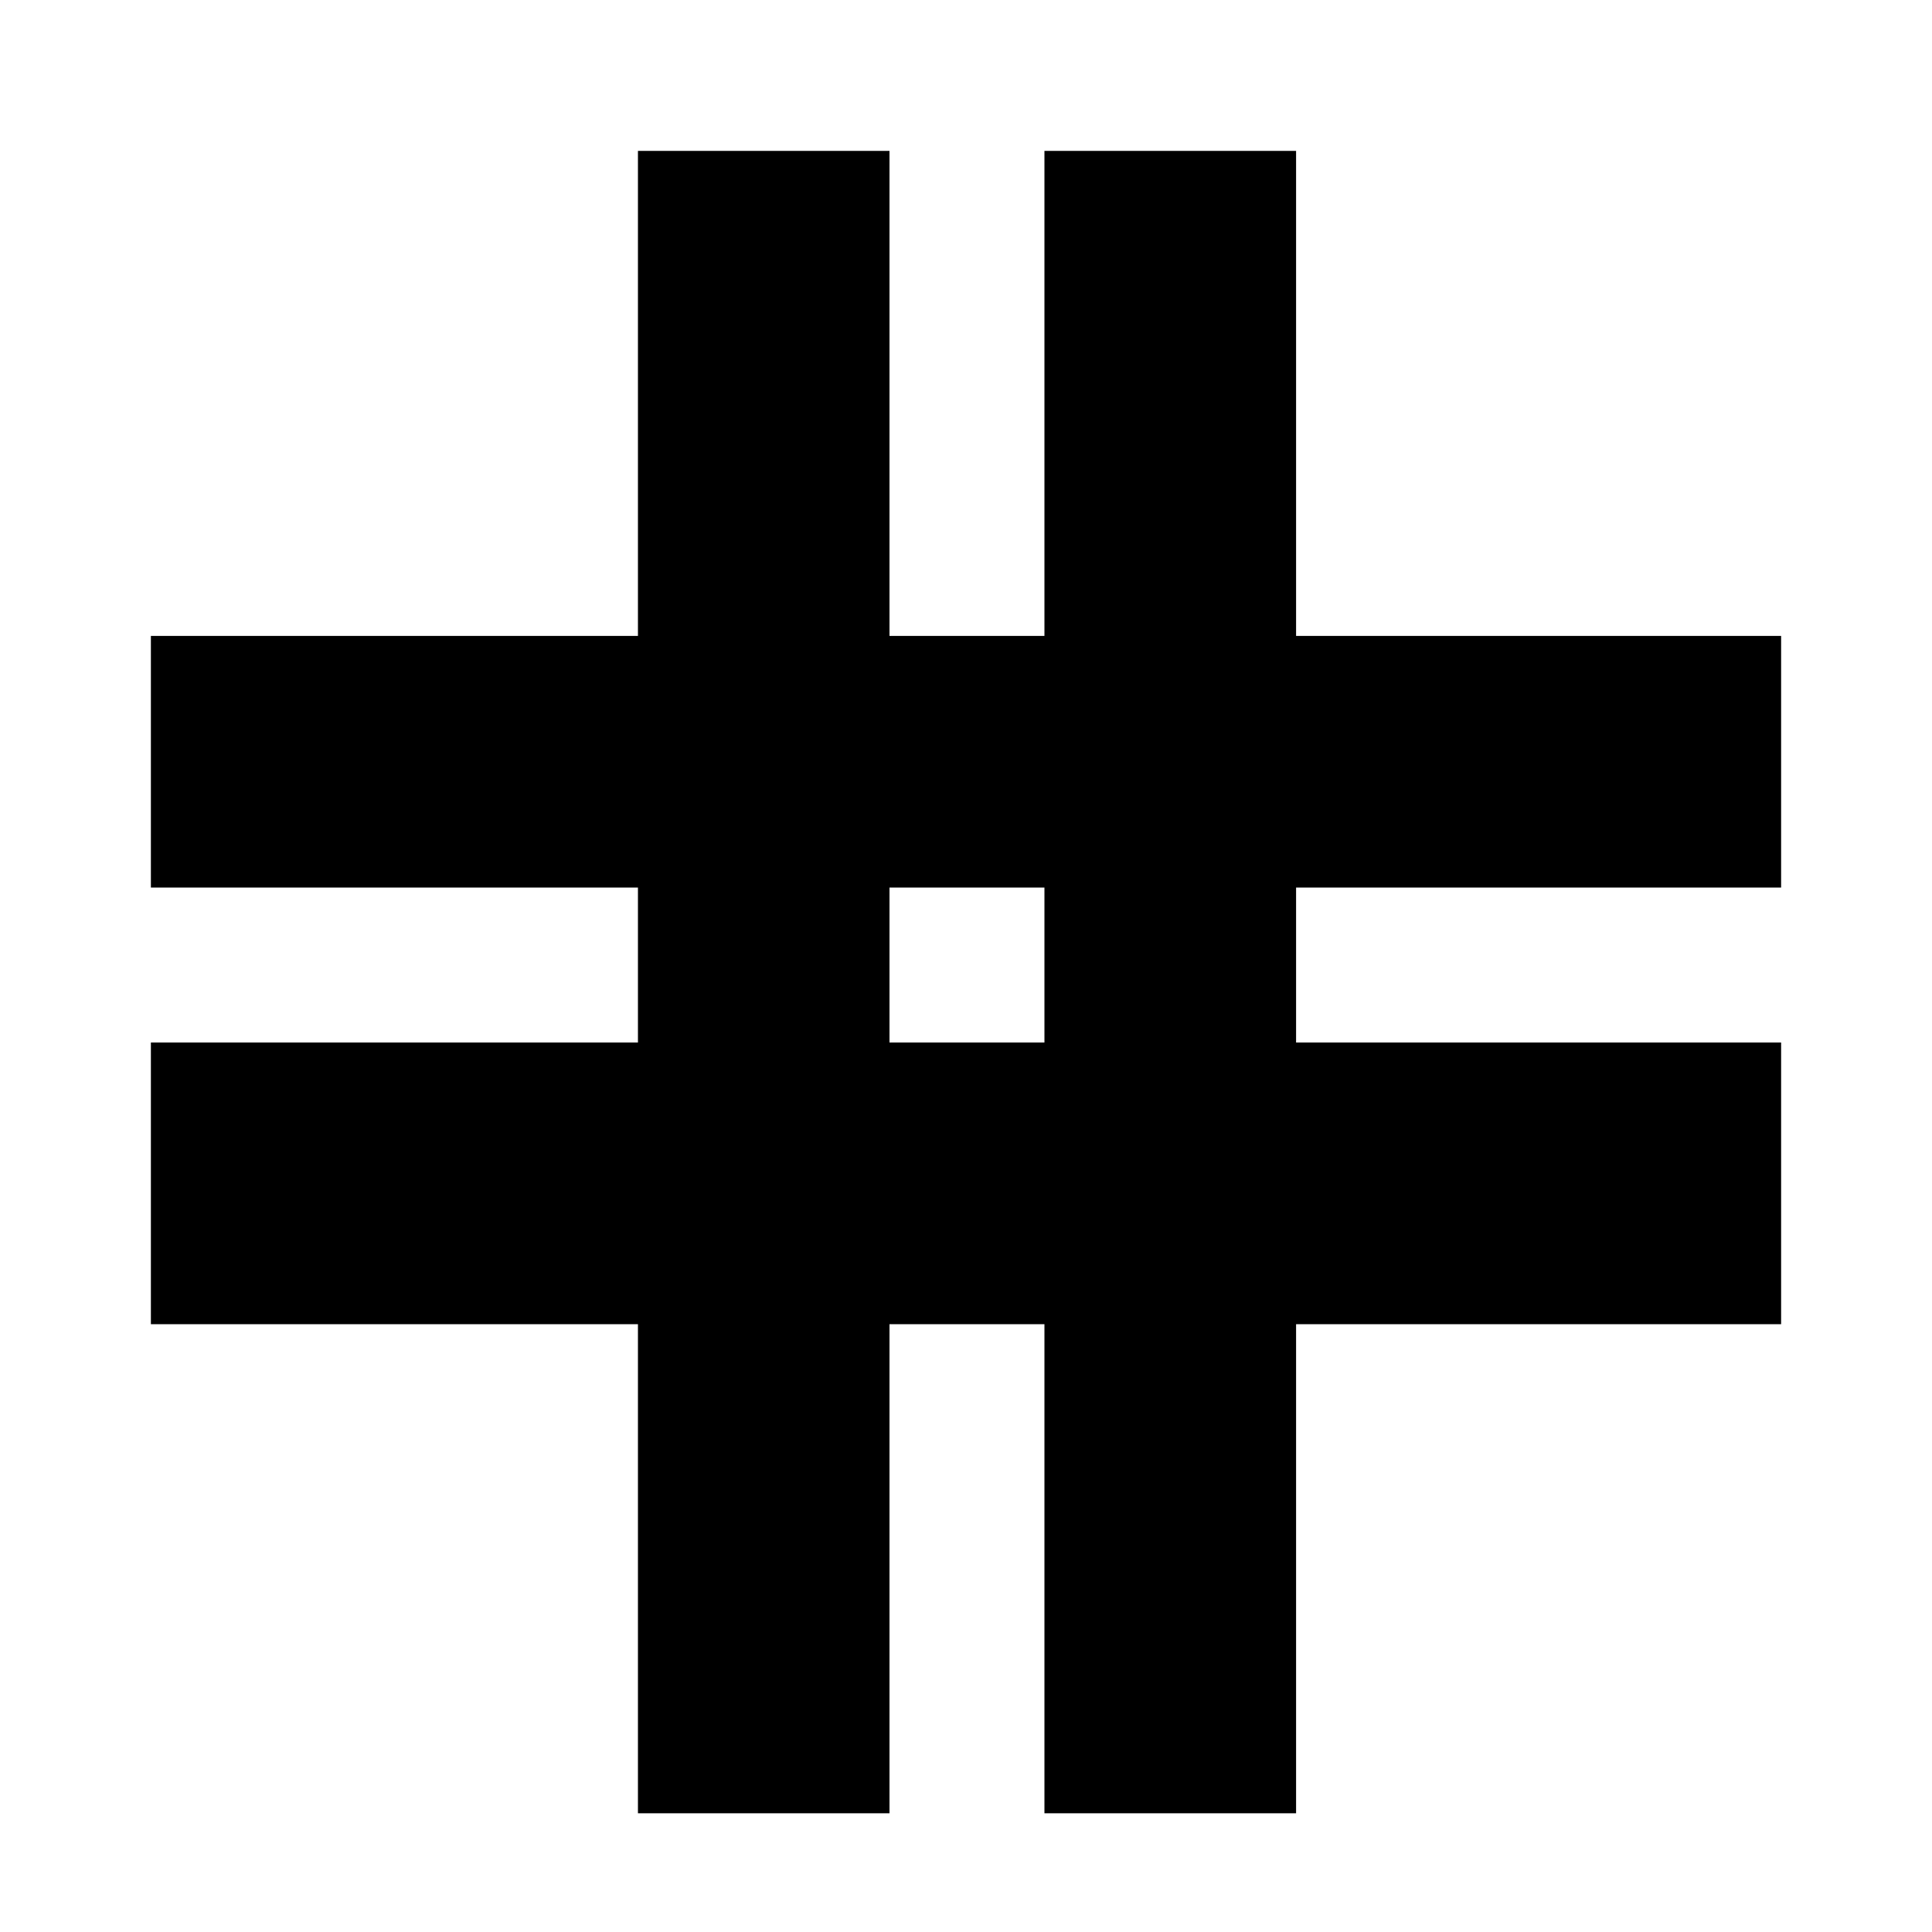 <svg xmlns="http://www.w3.org/2000/svg" height="20" width="20"><path d="M6.604 18.771V13.708H1.562V10.792H6.604V9.188H1.562V6.583H6.604V1.562H9.208V6.583H10.812V1.562H13.417V6.583H18.438V9.188H13.417V10.792H18.438V13.708H13.417V18.771H10.812V13.708H9.208V18.771ZM9.208 10.792H10.812V9.188H9.208Z"/></svg>